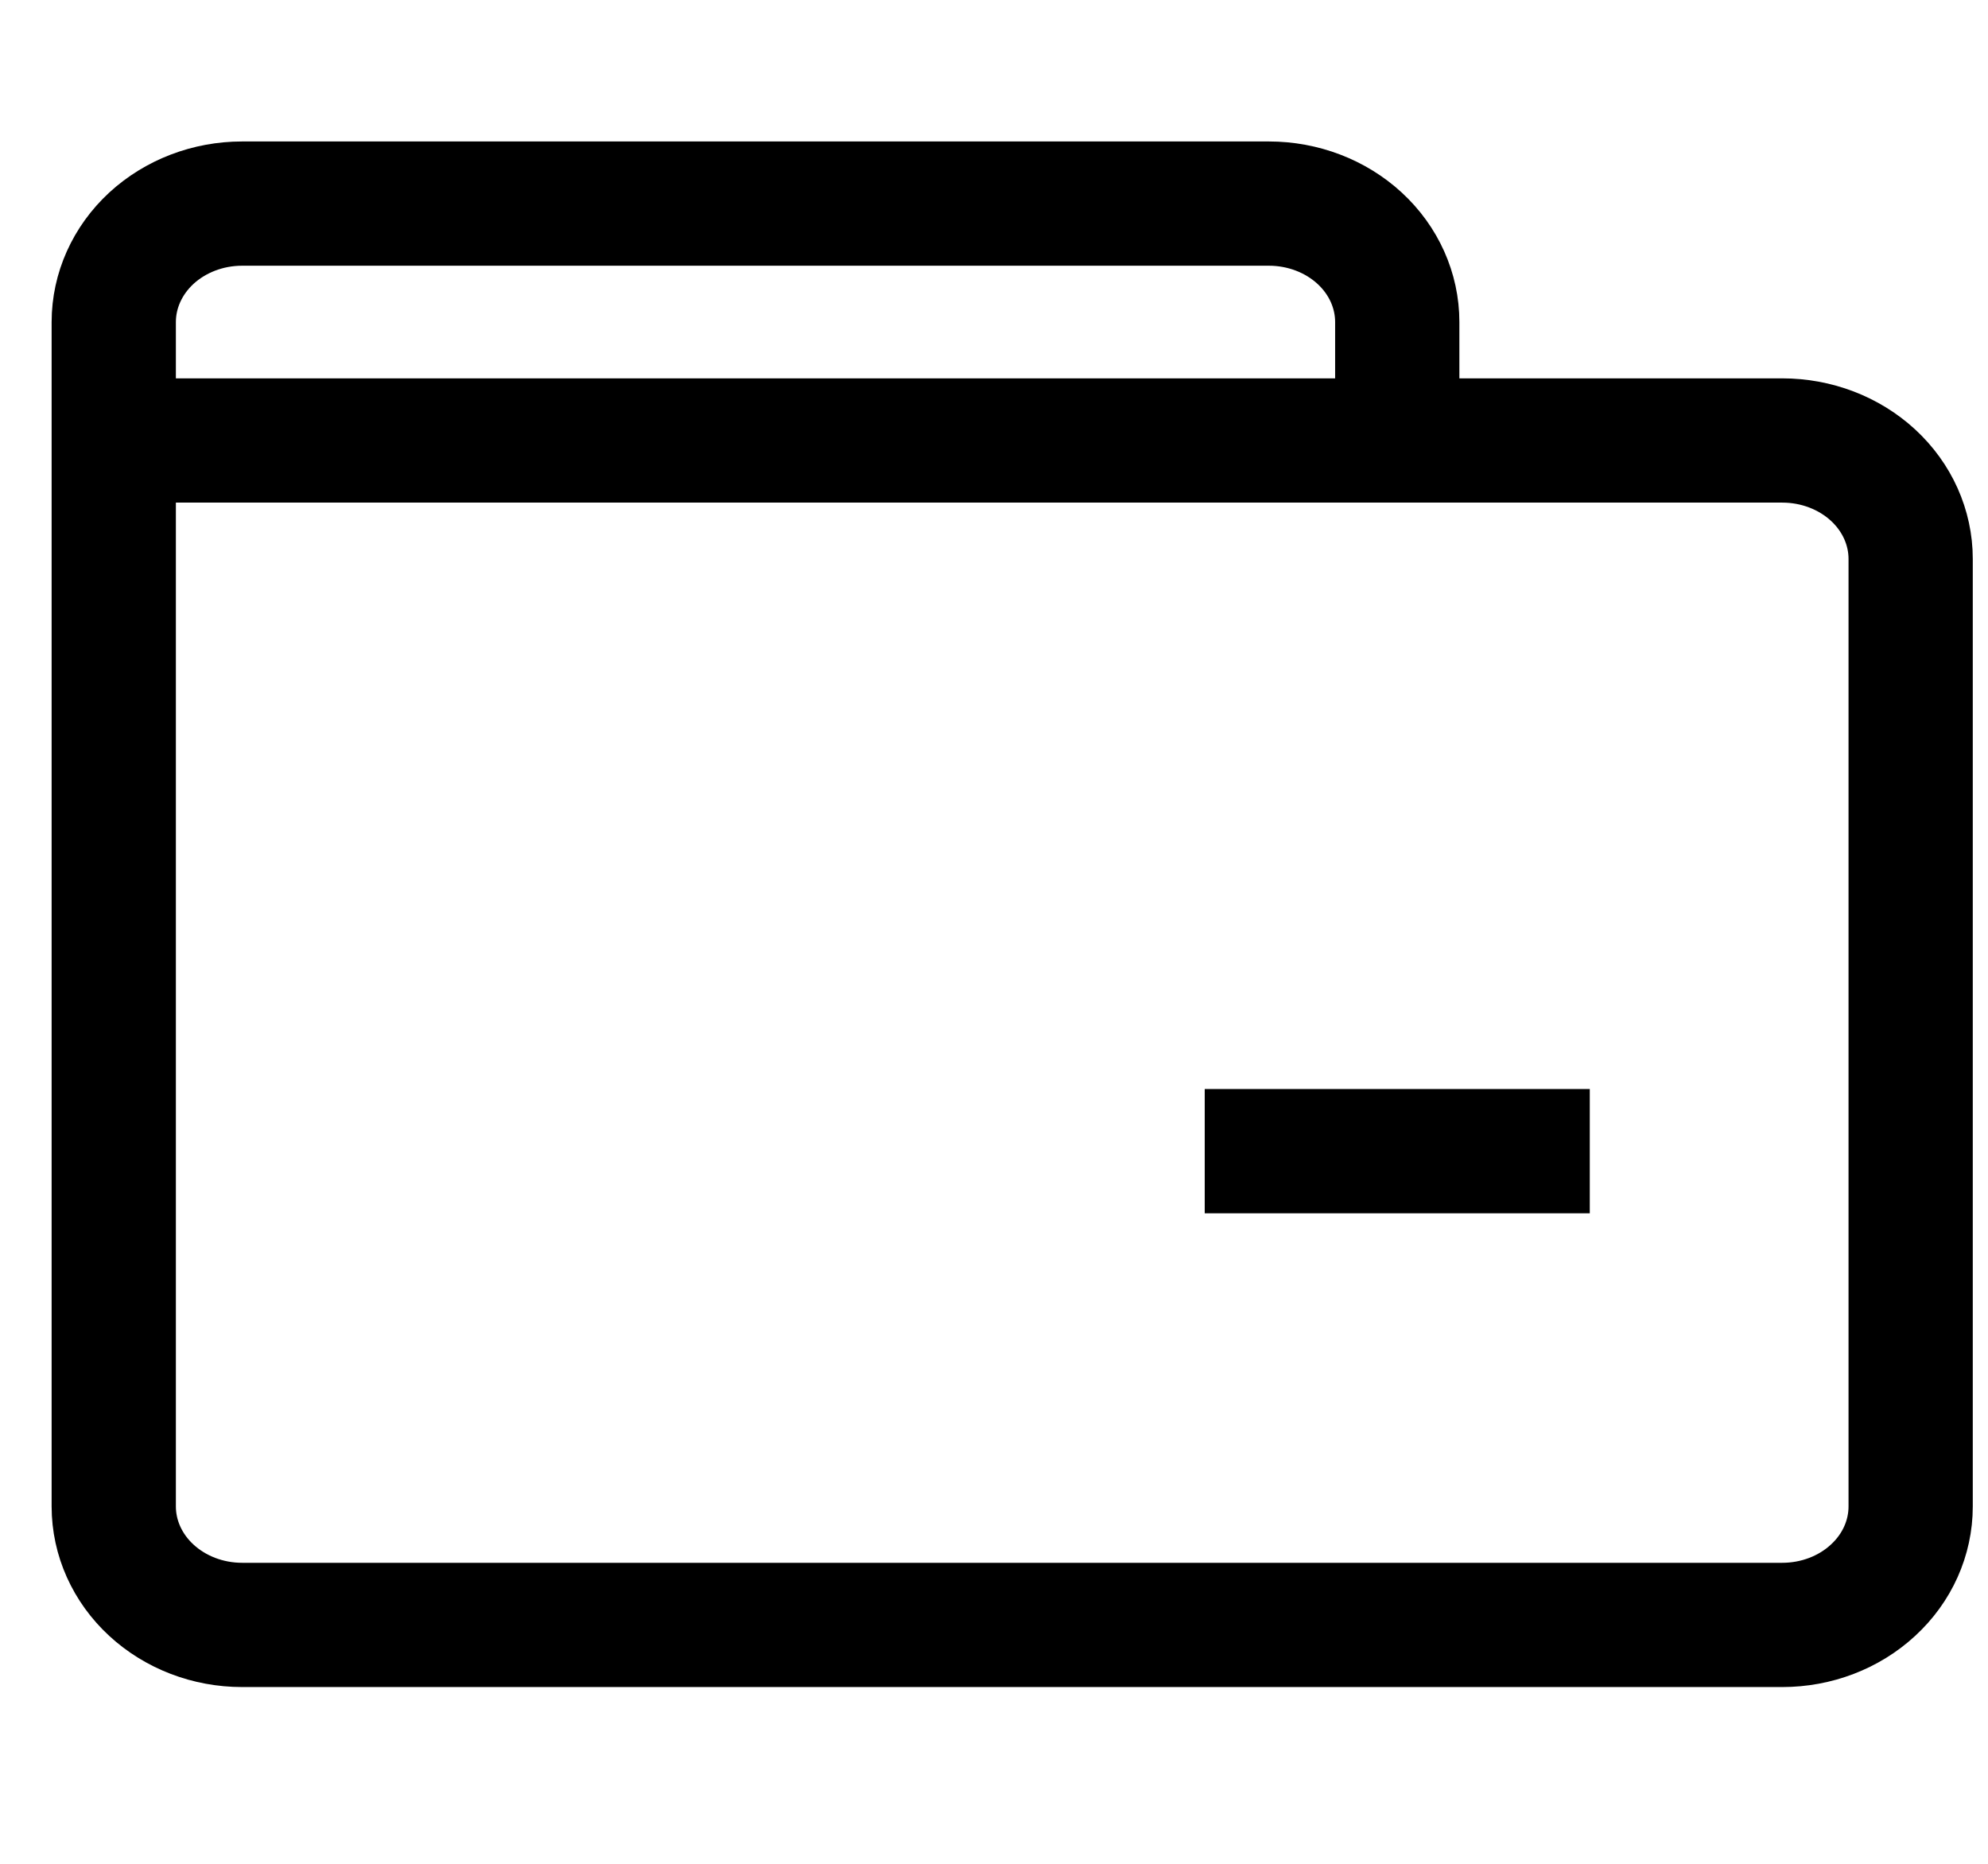 <svg width="32" height="30" viewBox="0 0 32 30" fill="none" xmlns="http://www.w3.org/2000/svg">
<g clip-path="url(#clip0_84_178)">
<path d="M1.831 7.09V24.248C1.831 24.754 2.049 25.239 2.436 25.596C2.824 25.954 3.349 26.155 3.897 26.155H28.689C29.237 26.155 29.763 25.954 30.15 25.596C30.538 25.239 30.755 24.754 30.755 24.248V8.997C30.755 8.491 30.538 8.006 30.15 7.648C29.763 7.291 29.237 7.09 28.689 7.09H6.996M1.831 7.09V5.184C1.831 4.678 2.049 4.193 2.436 3.835C2.824 3.478 3.349 3.277 3.897 3.277H20.425C20.973 3.277 21.499 3.478 21.886 3.835C22.274 4.193 22.491 4.678 22.491 5.184V7.09H6.996M1.831 7.09H6.996M19.392 18.529H25.59" stroke="black" stroke-width="2"/>
</g>
<defs>
<clipPath id="clip0_84_178">
<rect width="30.99" height="28.597" fill="white" transform="translate(0.798 0.417)"/>
</clipPath>
</defs>
</svg>
